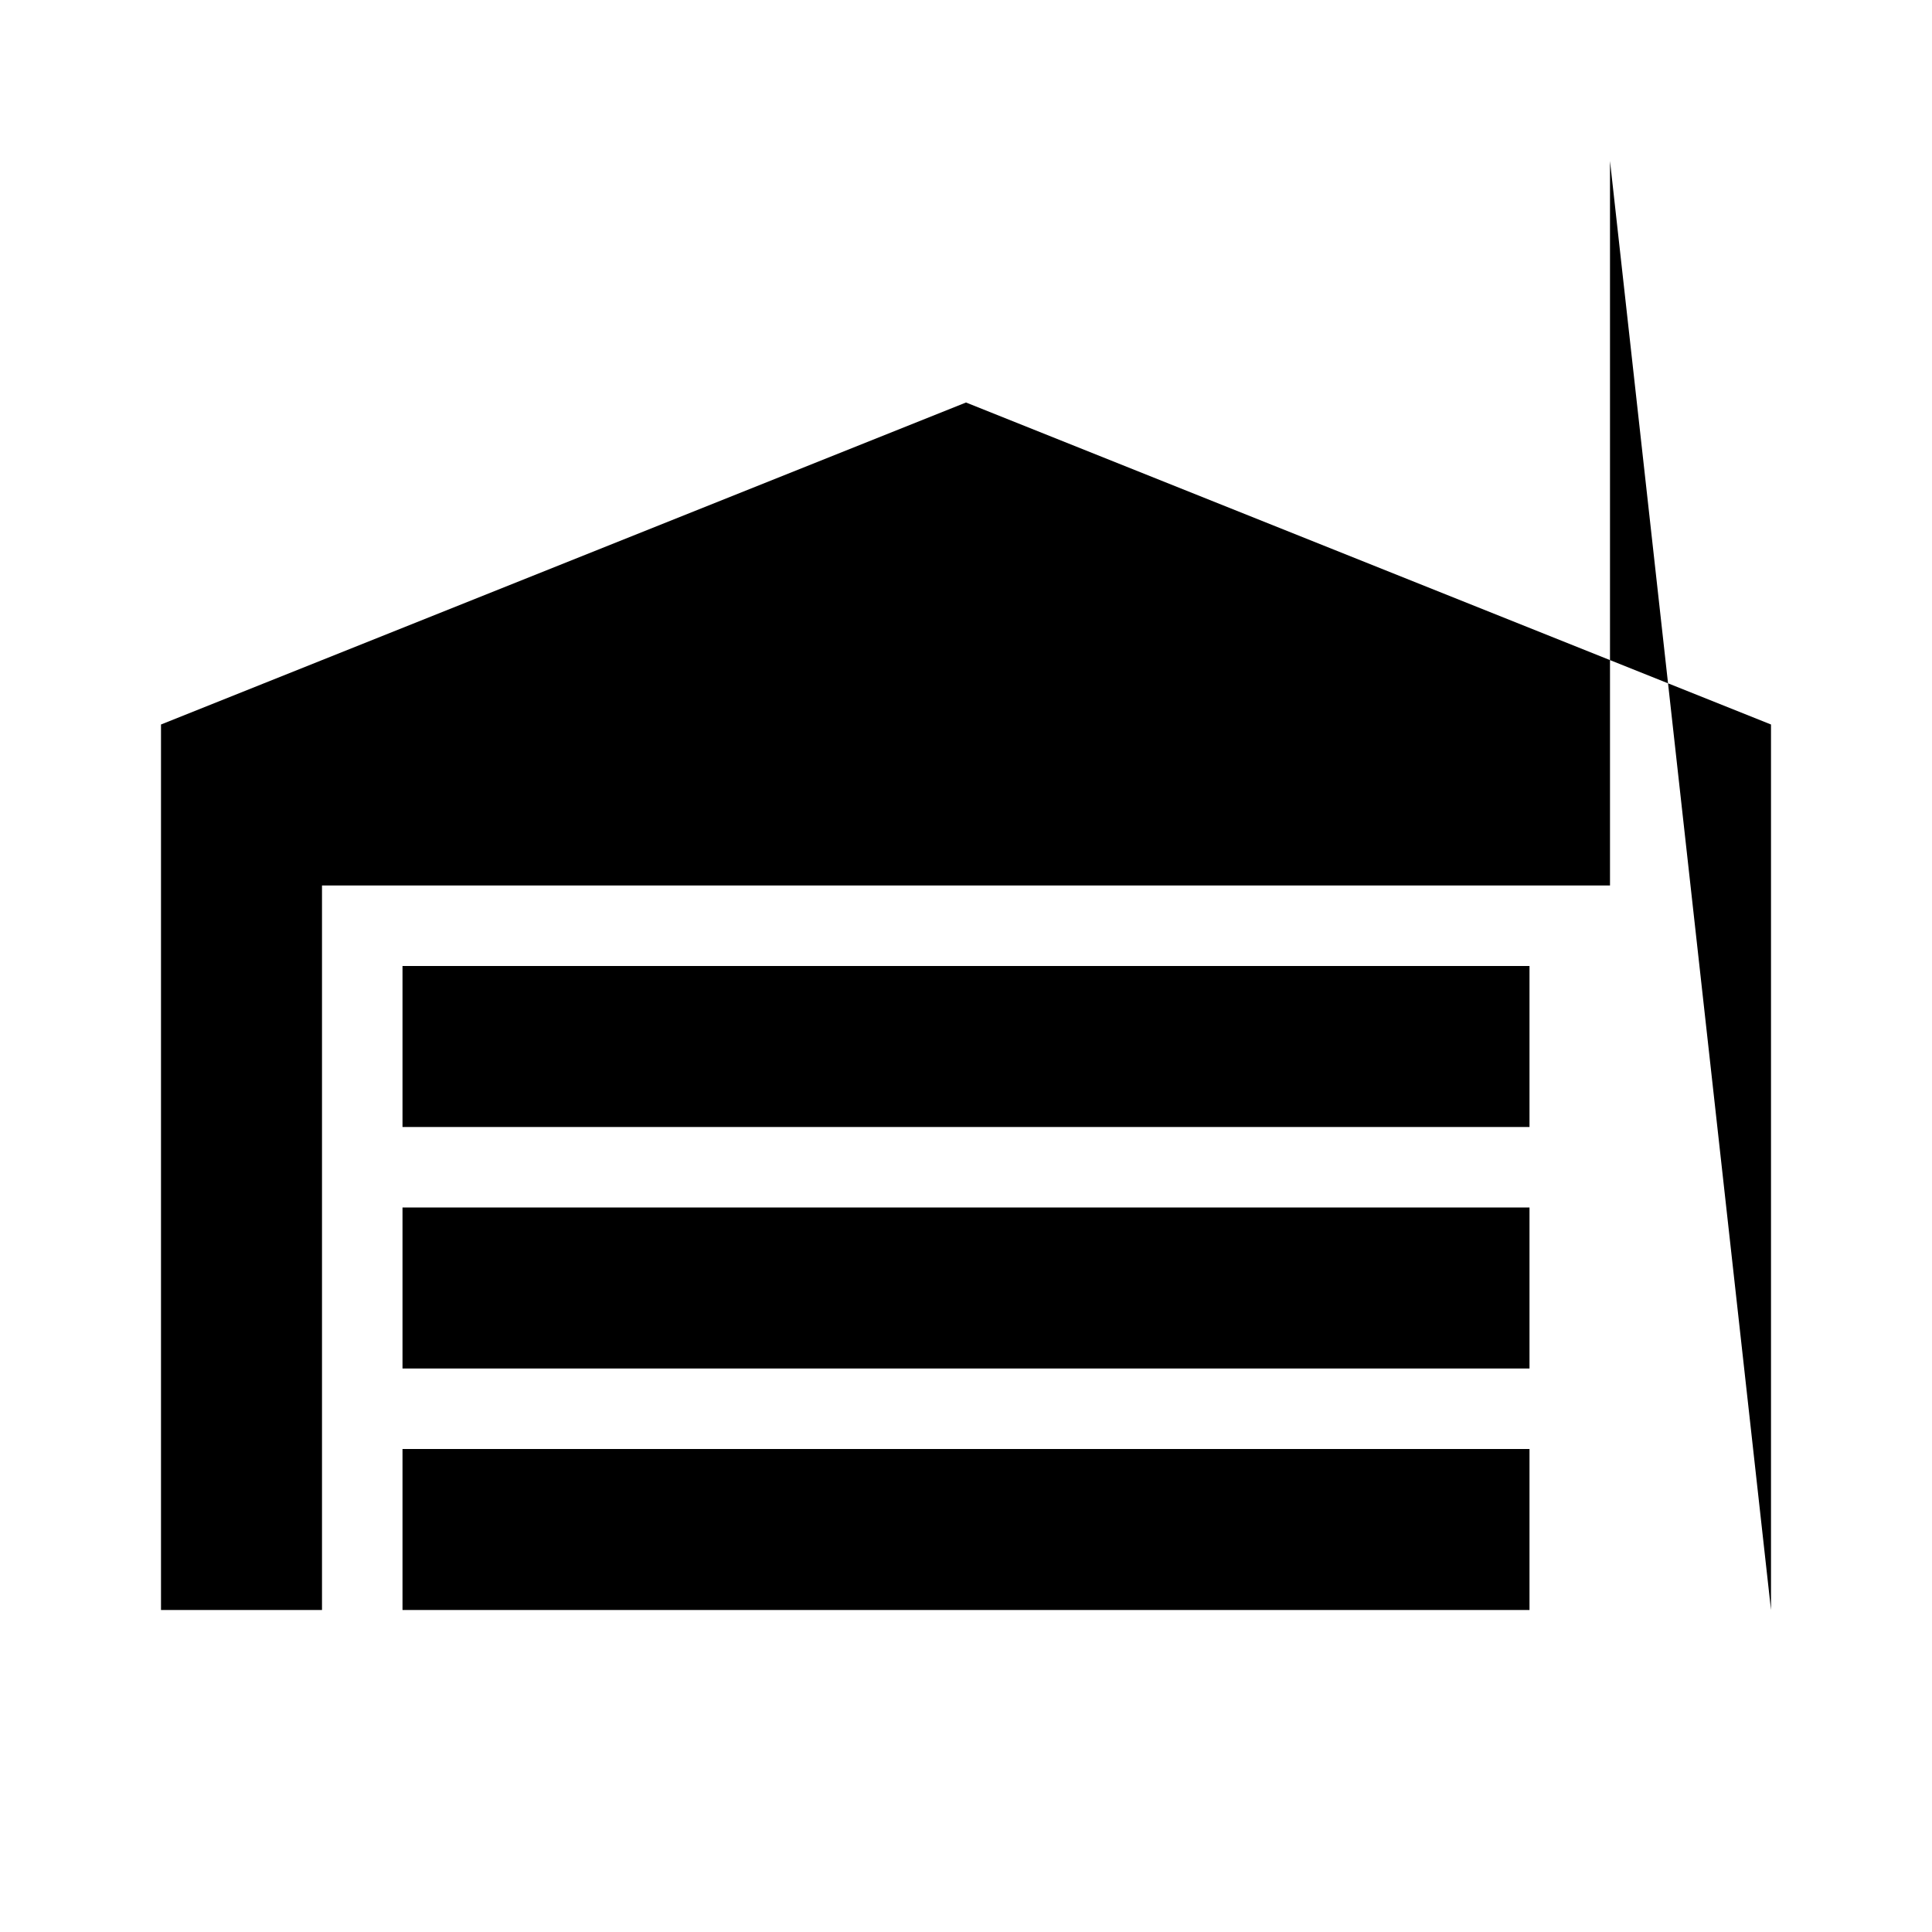 <svg xmlns="http://www.w3.org/2000/svg" xmlns:xlink="http://www.w3.org/1999/xlink" id="terminal" baseProfile="full"  version="1.1" viewBox="0 0 240 240" width="240">
  <style>
    @keyframes opening {
      0% { opacity: 1; }
      100% { opacity: 0; }              
    }
    .garage-bottom-opening {
      animation: opening 0.66s ease;
      animation-fill-mode: forwards;
    }
    .garage-mid-opening {
      animation: opening 0.66s ease;
      animation-delay: 0.66s;
      animation-fill-mode: forwards;
    }
    .garage-top-opening {
      animation: opening 0.66s ease;
      animation-delay: 1.32s;
      animation-fill-mode: forwards;
    }
  </style>
  <polyline class="garage-house" points="220,90 220,200 200,20 200,110 40,110 40,200 20,200 20,90 120,50 220,90 "/>
  <rect class="garage-top-opening" x="50" y="120" width="140" height="20"/>
  <rect class="garage-mid-opening" x="50" y="150" width="140" height="20"/>
  <rect class="garage-bottom-opening" x="50" y="180" width="140" height="20"/>
</svg>
